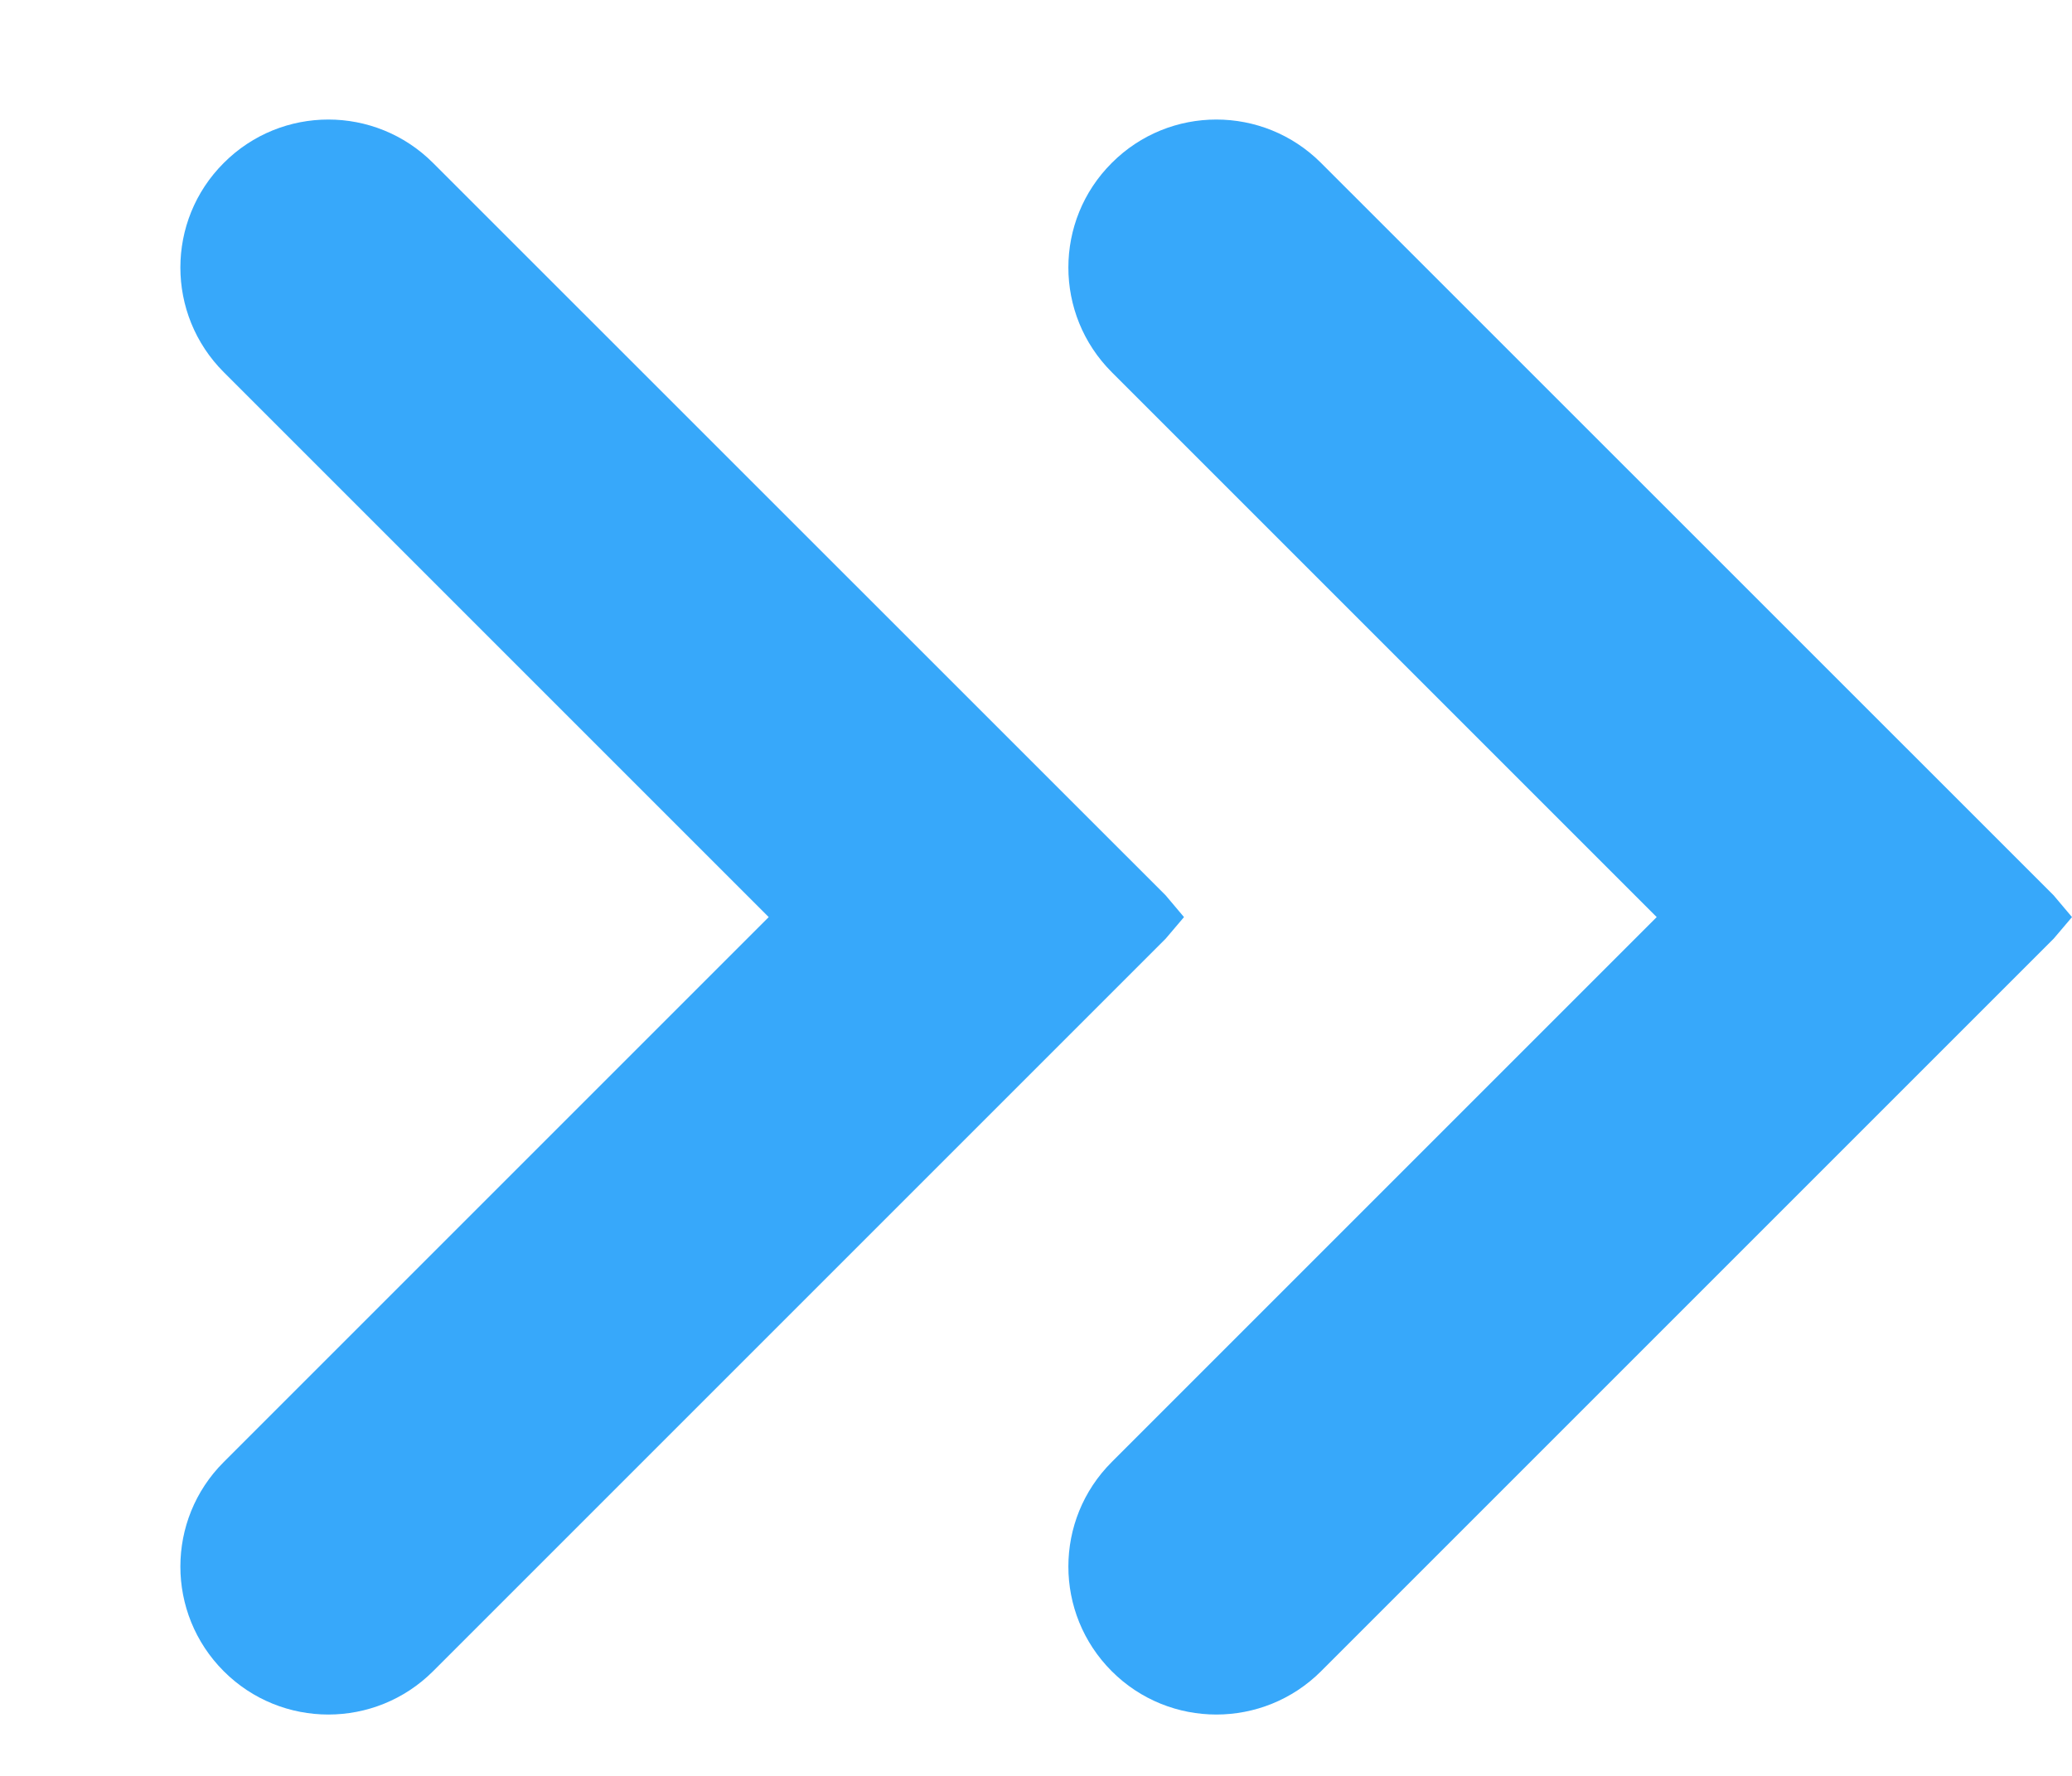 <svg width="14" height="12" viewBox="0 0 14 12" fill="none" xmlns="http://www.w3.org/2000/svg">
<path fill-rule="evenodd" clip-rule="evenodd" d="M1.512 9.879C1.121 10.269 1.121 10.902 1.512 11.293C1.902 11.683 2.535 11.683 2.926 11.293L7.876 6.343L8 6.197L7.876 6.05L2.926 1.101C2.535 0.71 1.902 0.71 1.512 1.101C1.121 1.491 1.121 2.124 1.512 2.515L5.194 6.197L1.512 9.879Z" fill="#37A8FA"/>
<path fill-rule="evenodd" clip-rule="evenodd" d="M7.512 9.879C7.121 10.269 7.121 10.902 7.512 11.293C7.902 11.683 8.535 11.683 8.926 11.293L13.876 6.343L14 6.197L13.876 6.05L8.926 1.101C8.535 0.71 7.902 0.71 7.512 1.101C7.121 1.491 7.121 2.124 7.512 2.515L11.194 6.197L7.512 9.879Z" fill="#37A8FA"/>
</svg>

